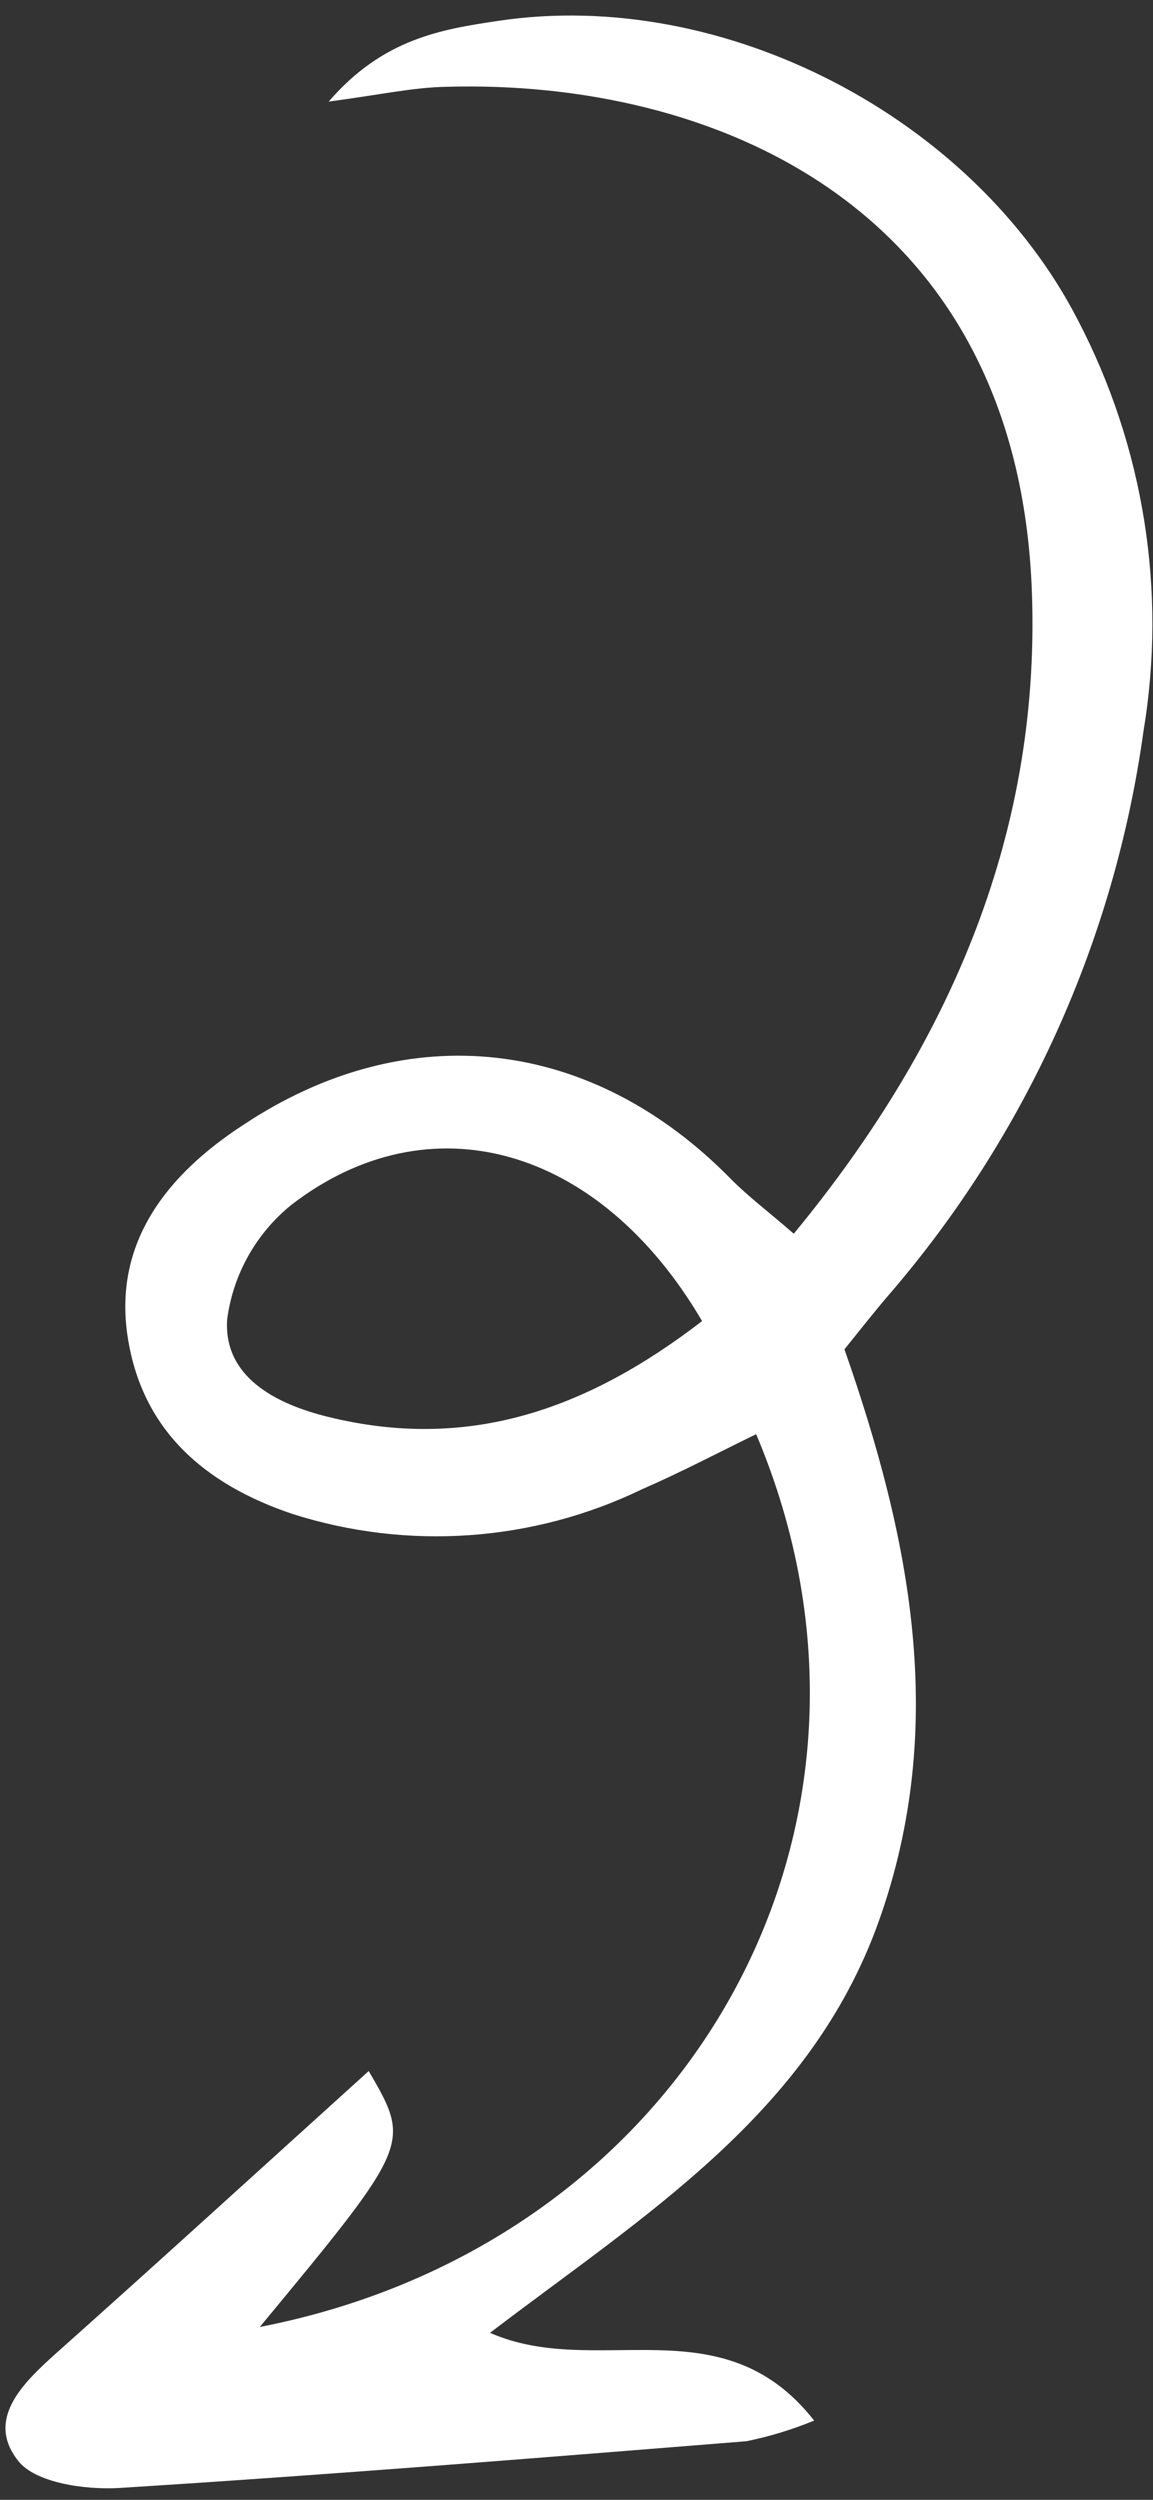 <svg xmlns="http://www.w3.org/2000/svg" width="30" height="65" viewBox="0 0 30 65" fill="none" preserveAspectRatio="none">
    <rect x="0" y="0" width="30" height="65" fill="#333333" stroke="none"/>
    <path
        d="M12.75 60.657C15.525 61.88 18.784 59.876 21.183 62.939C20.614 63.173 20.024 63.353 19.422 63.476C14.023 63.909 8.551 64.35 3.106 64.691C2.219 64.744 0.912 64.561 0.466 63.977C-0.371 62.908 0.58 61.978 1.452 61.196C4.173 58.772 6.869 56.313 9.594 53.85C10.697 55.748 10.697 55.748 6.76 60.505C17.91 58.34 23.994 47.494 19.674 37.291C18.68 37.776 17.71 38.286 16.707 38.722C13.877 40.09 10.624 40.322 7.618 39.368C5.316 38.596 3.686 37.181 3.319 34.742C2.953 32.304 4.343 30.542 6.329 29.25C10.596 26.416 15.396 26.957 19.029 30.668C19.477 31.118 20 31.51 20.653 32.079C24.78 27.076 27.129 21.533 26.84 15.177C26.372 5.305 18.505 2.06 11.616 2.257C10.757 2.271 9.92 2.46 8.553 2.641C9.97 0.999 11.496 0.761 12.975 0.541C18.818 -0.332 25.329 3.043 28.046 8.324C29.761 11.611 30.36 15.361 29.753 19.007C29.003 24.431 26.705 29.518 23.133 33.661C22.77 34.082 22.433 34.513 21.972 35.085C23.665 39.926 24.69 44.847 22.863 49.962C21.075 54.96 16.772 57.592 12.75 60.657ZM18.268 34.35C15.587 29.779 11.16 28.562 7.574 31.334C6.66 32.075 6.065 33.138 5.91 34.306C5.814 35.785 7.139 36.496 8.529 36.839C12.147 37.733 15.236 36.683 18.268 34.35Z"
        fill="white" />
</svg>
